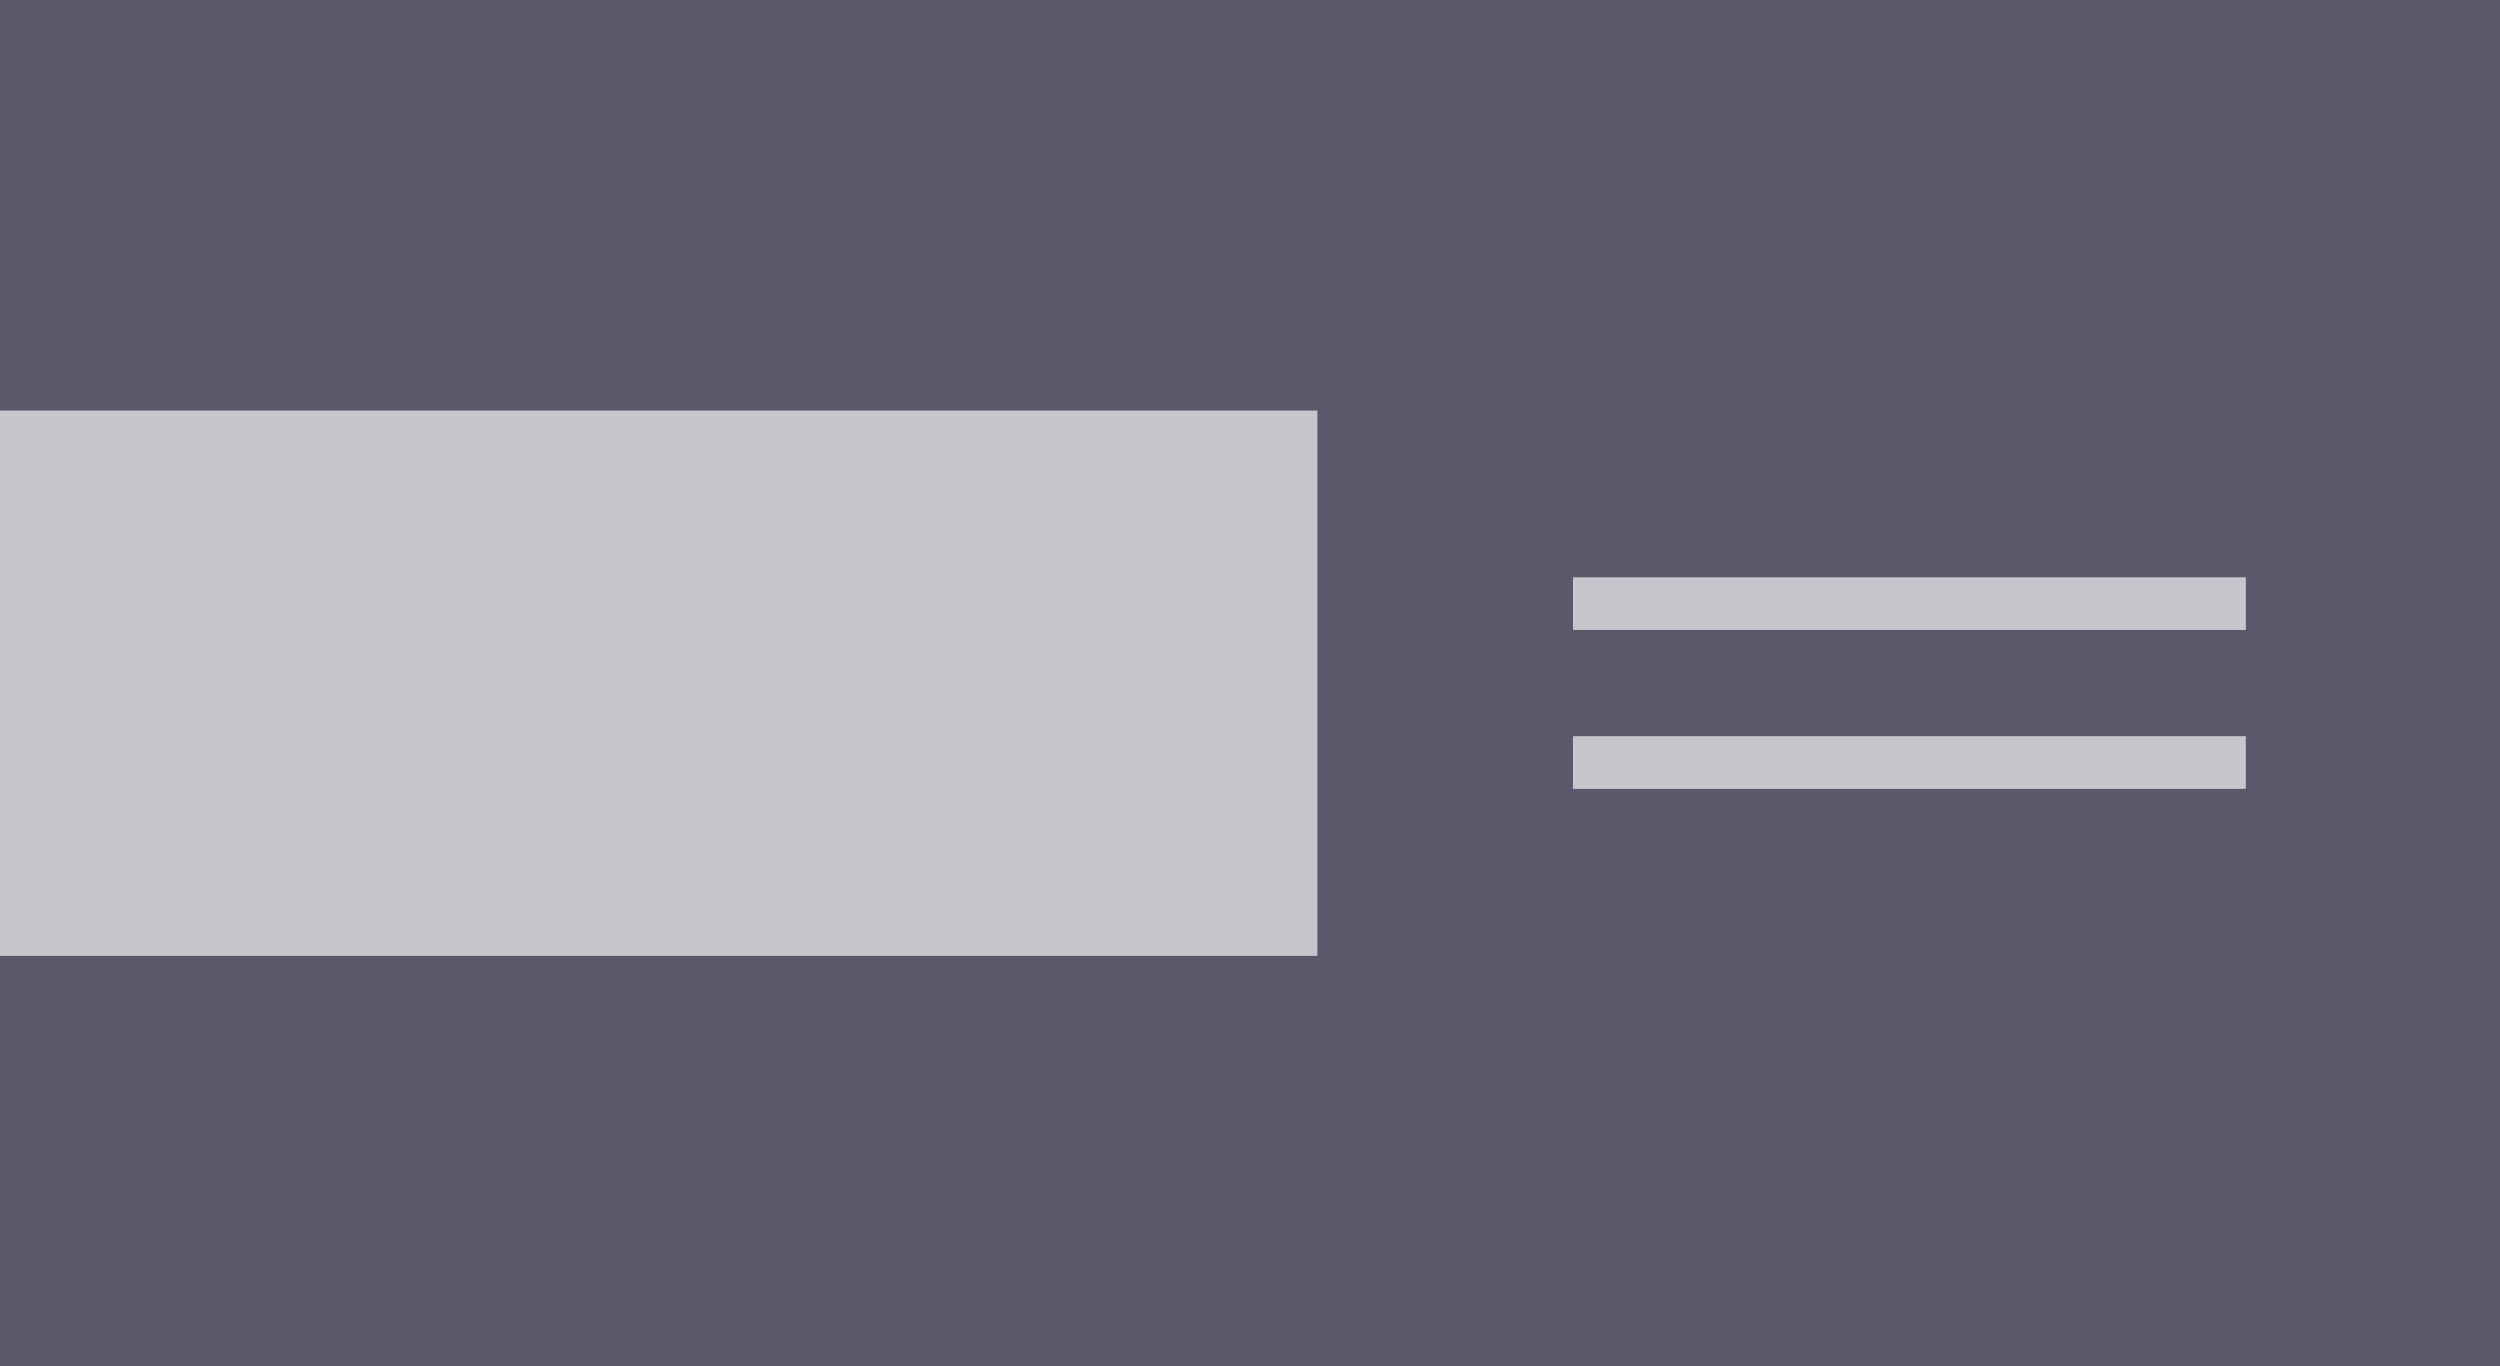 <svg xmlns="http://www.w3.org/2000/svg" width="89.21" height="48.76" viewBox="0 0 89.21 48.76"><g id="beca03bc-bc84-4ec0-924f-d1ceec4d7dfd" data-name="Layer 2"><g id="b6877bf6-bae2-4aca-8ee2-7aa3d7556b97" data-name="Layer 1"><rect width="89.21" height="48.76" fill="#59596b" class="dark_shape"/><rect y="14.65" width="47.01" height="19.46" fill="#c6c6cc" class="light_shape"/><rect x="56.13" y="26.27" width="24.01" height="1.88" fill="#c6c6cc" class="light_shape"/><rect x="56.13" y="20.6" width="24.01" height="1.88" fill="#c6c6cc" class="light_shape"/></g></g></svg>